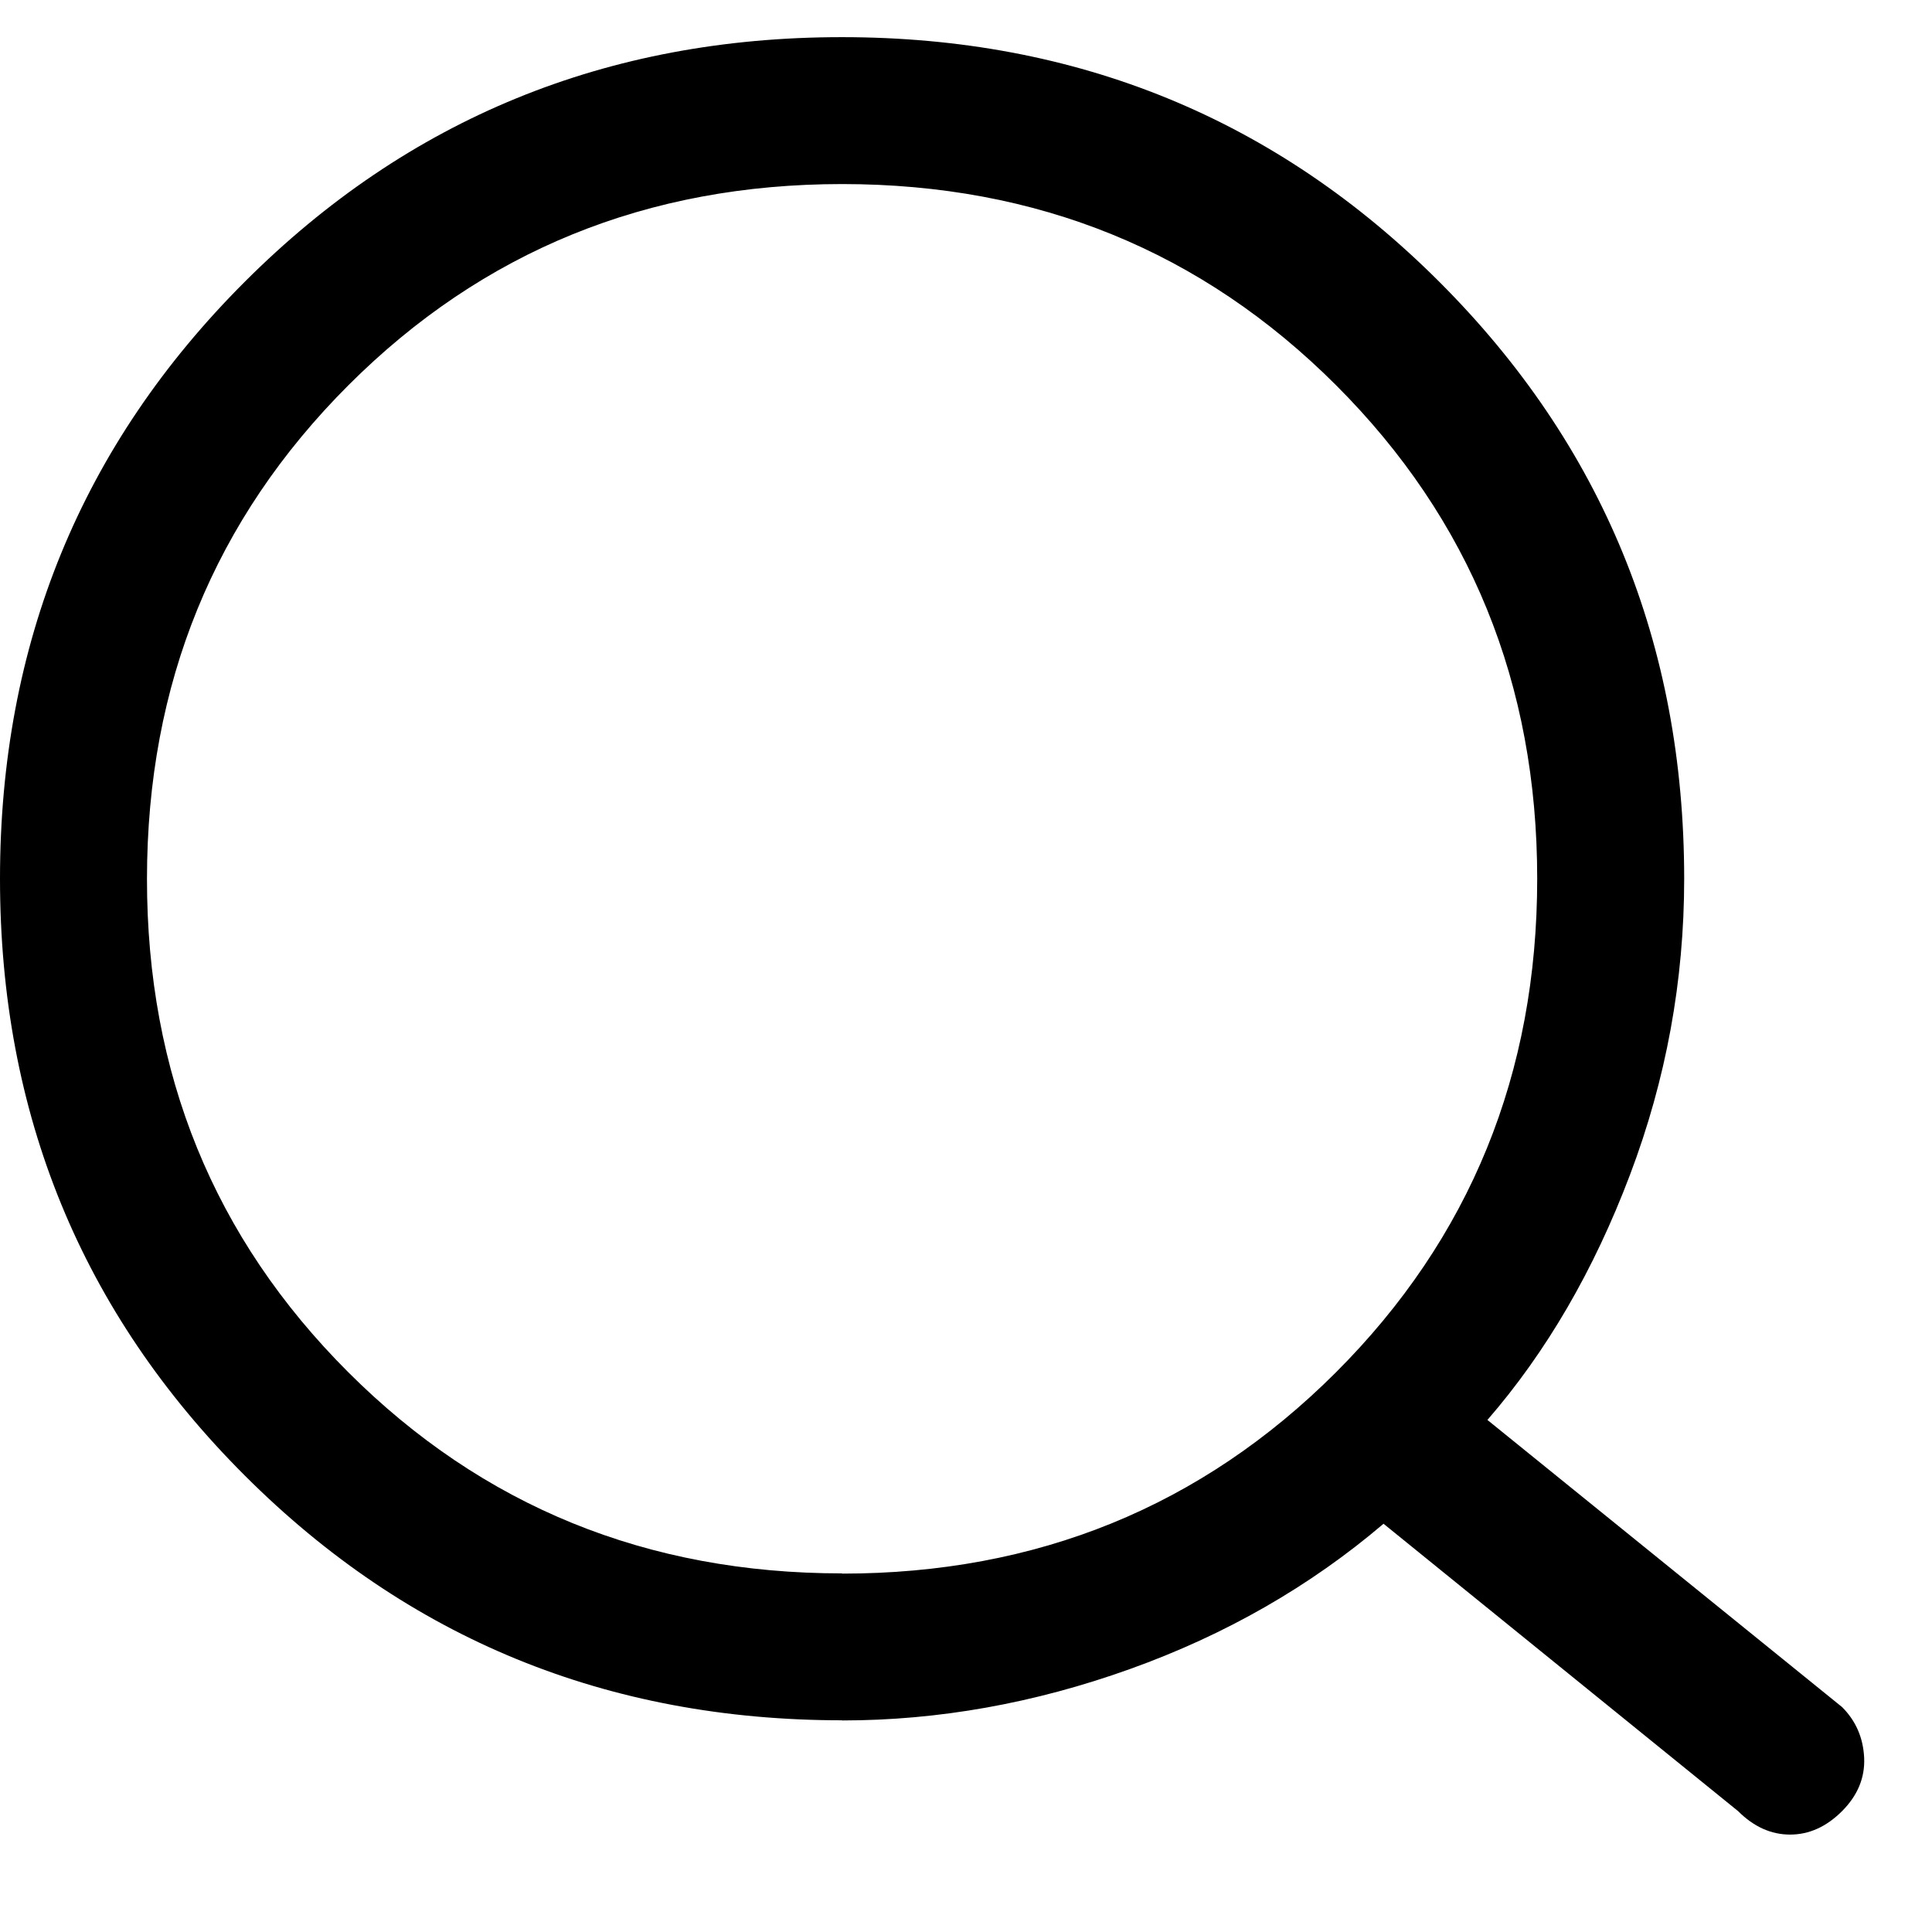 <svg width="20" height="20" viewBox="0 0 26 25" fill="none" xmlns="http://www.w3.org/2000/svg">
<path d="M11.333 22.651C8.172 22.651 5.492 21.553 3.295 19.358C1.098 17.164 0 14.487 0 11.325C0 8.164 1.098 5.486 3.295 3.291C5.491 1.096 8.171 -0.001 11.333 1.18568e-06C14.496 0.001 17.175 1.099 19.37 3.293C21.565 5.487 22.664 8.164 22.665 11.325C22.665 12.698 22.422 14.027 21.935 15.312C21.449 16.597 20.809 17.696 20.017 18.609L24.79 22.473C24.975 22.658 25.074 22.885 25.087 23.155C25.099 23.423 25 23.662 24.79 23.873C24.579 24.084 24.346 24.189 24.09 24.189C23.835 24.189 23.601 24.084 23.39 23.873L18.619 20.006C17.63 20.848 16.493 21.5 15.207 21.961C13.922 22.422 12.63 22.653 11.332 22.653M11.332 20.677C13.955 20.677 16.171 19.774 17.978 17.969C19.784 16.163 20.687 13.949 20.687 11.325C20.687 8.702 19.785 6.488 17.98 4.684C16.175 2.88 13.96 1.978 11.335 1.977C8.711 1.977 6.495 2.879 4.689 4.684C2.883 6.49 1.979 8.703 1.978 11.325C1.976 13.948 2.879 16.161 4.687 17.967C6.494 19.772 8.709 20.674 11.332 20.674" fill="black"/>
</svg>